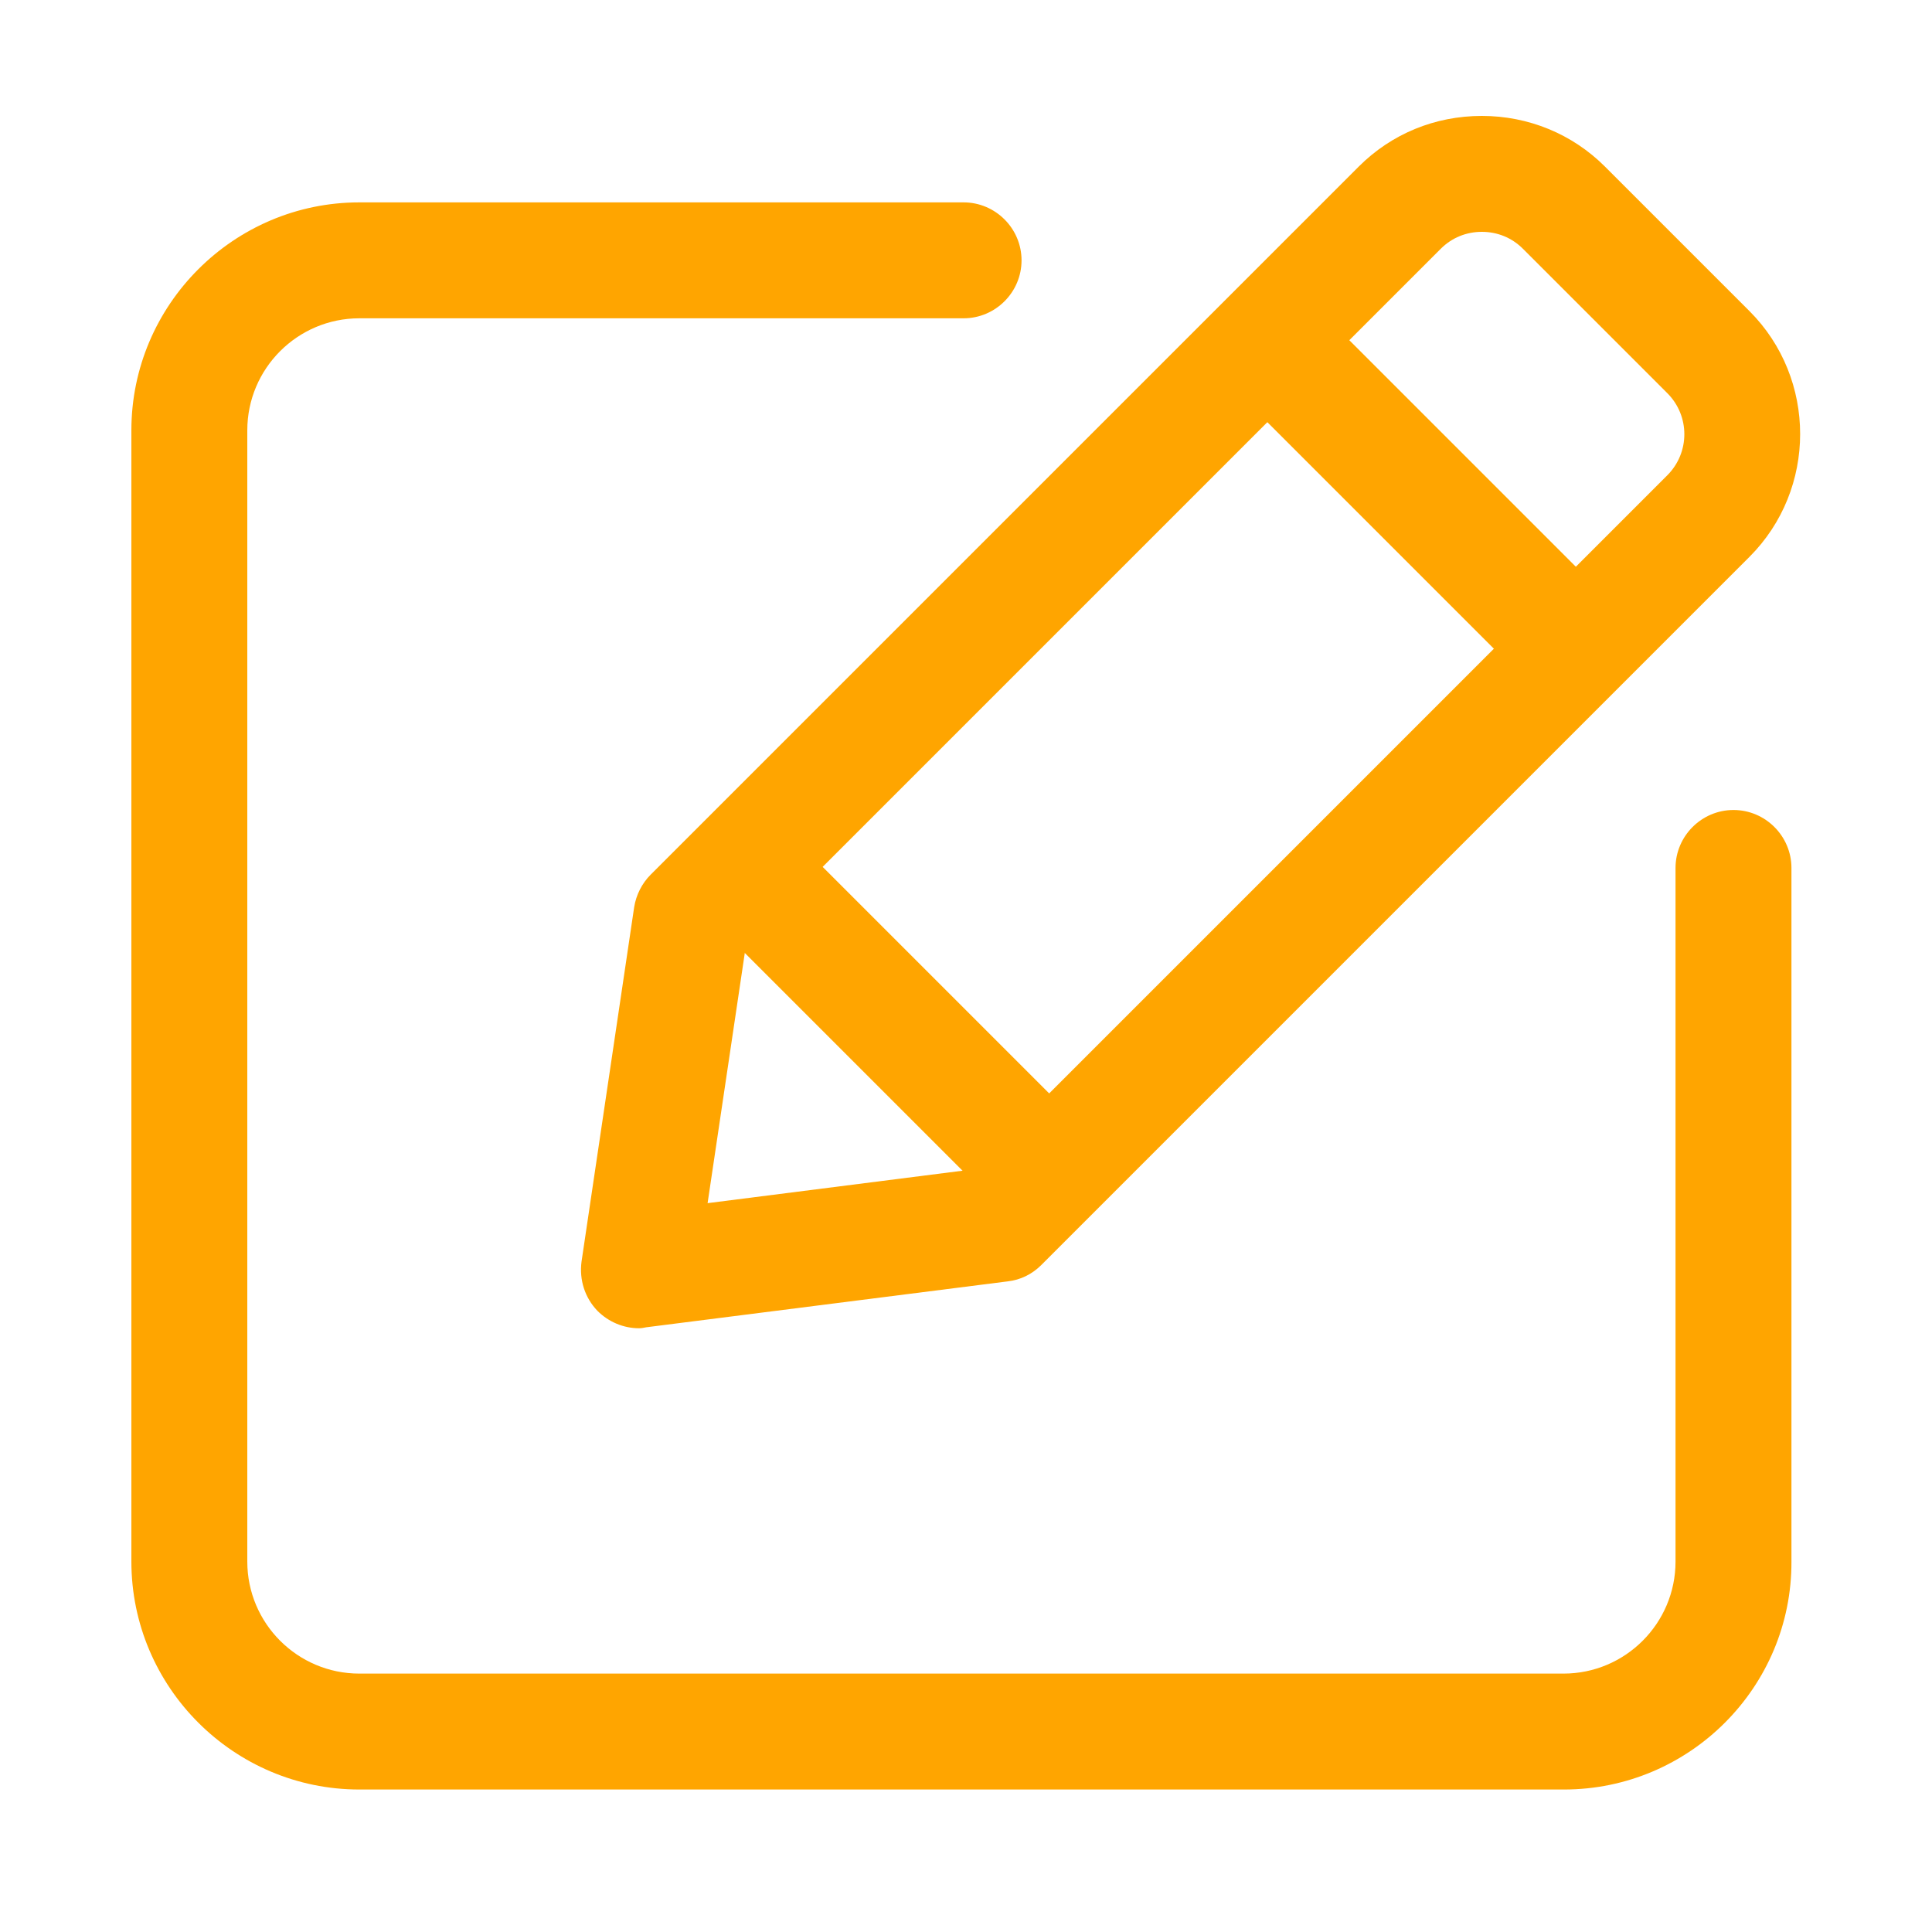<?xml version="1.0" standalone="no"?><!DOCTYPE svg PUBLIC "-//W3C//DTD SVG 1.1//EN" "http://www.w3.org/Graphics/SVG/1.1/DTD/svg11.dtd"><svg t="1747723212955" class="icon" viewBox="0 0 1024 1024" version="1.1" xmlns="http://www.w3.org/2000/svg" p-id="4495" xmlns:xlink="http://www.w3.org/1999/xlink" width="200" height="200"><path d="M338.688 704c-8.192 0-16.128-3.328-22.016-9.216-6.656-6.912-9.728-16.384-8.448-26.112l27.904-187.904c1.024-6.4 4.096-12.544 8.704-17.152L720.128 88.32c17.408-17.408 40.448-26.88 65.28-26.88 24.576 0 47.872 9.472 65.28 26.88l76.544 76.544c35.84 35.84 35.84 94.464 0 130.304L551.936 670.464c-4.864 4.864-11.008 7.936-17.92 8.704l-191.488 24.32c-1.28 0.256-2.56 0.512-3.84 0.512z m56.832-204.032l-20.48 137.728 140.8-17.92L883.712 251.904c12.032-12.032 12.032-31.488 0-43.52l-76.544-76.544c-5.888-5.888-13.568-8.96-21.76-8.96s-15.872 3.072-21.76 8.96L395.52 499.968z" fill="orange" p-id="4496"></path><path d="M660.091 212.127l43.443-43.443 145.357 145.357-43.443 43.443zM380.954 491.29l43.443-43.443 145.357 145.357-43.443 43.443z" fill="orange" p-id="4497"></path><path d="M828.928 948.48H190.464c-66.56 0-120.832-54.272-120.832-120.832V228.096c0-66.56 54.272-120.832 120.832-120.832h320.256c16.896 0 30.72 13.824 30.72 30.72s-13.824 30.72-30.72 30.72H190.464c-32.768 0-59.392 26.624-59.392 59.392v599.552c0 32.768 26.624 59.392 59.392 59.392h638.208c32.768 0 59.392-26.624 59.392-59.392V460.032c0-16.896 13.824-30.72 30.72-30.72s30.72 13.824 30.72 30.72v367.616c0.256 66.56-54.016 120.832-120.576 120.832z" fill="orange" p-id="4498"></path></svg>